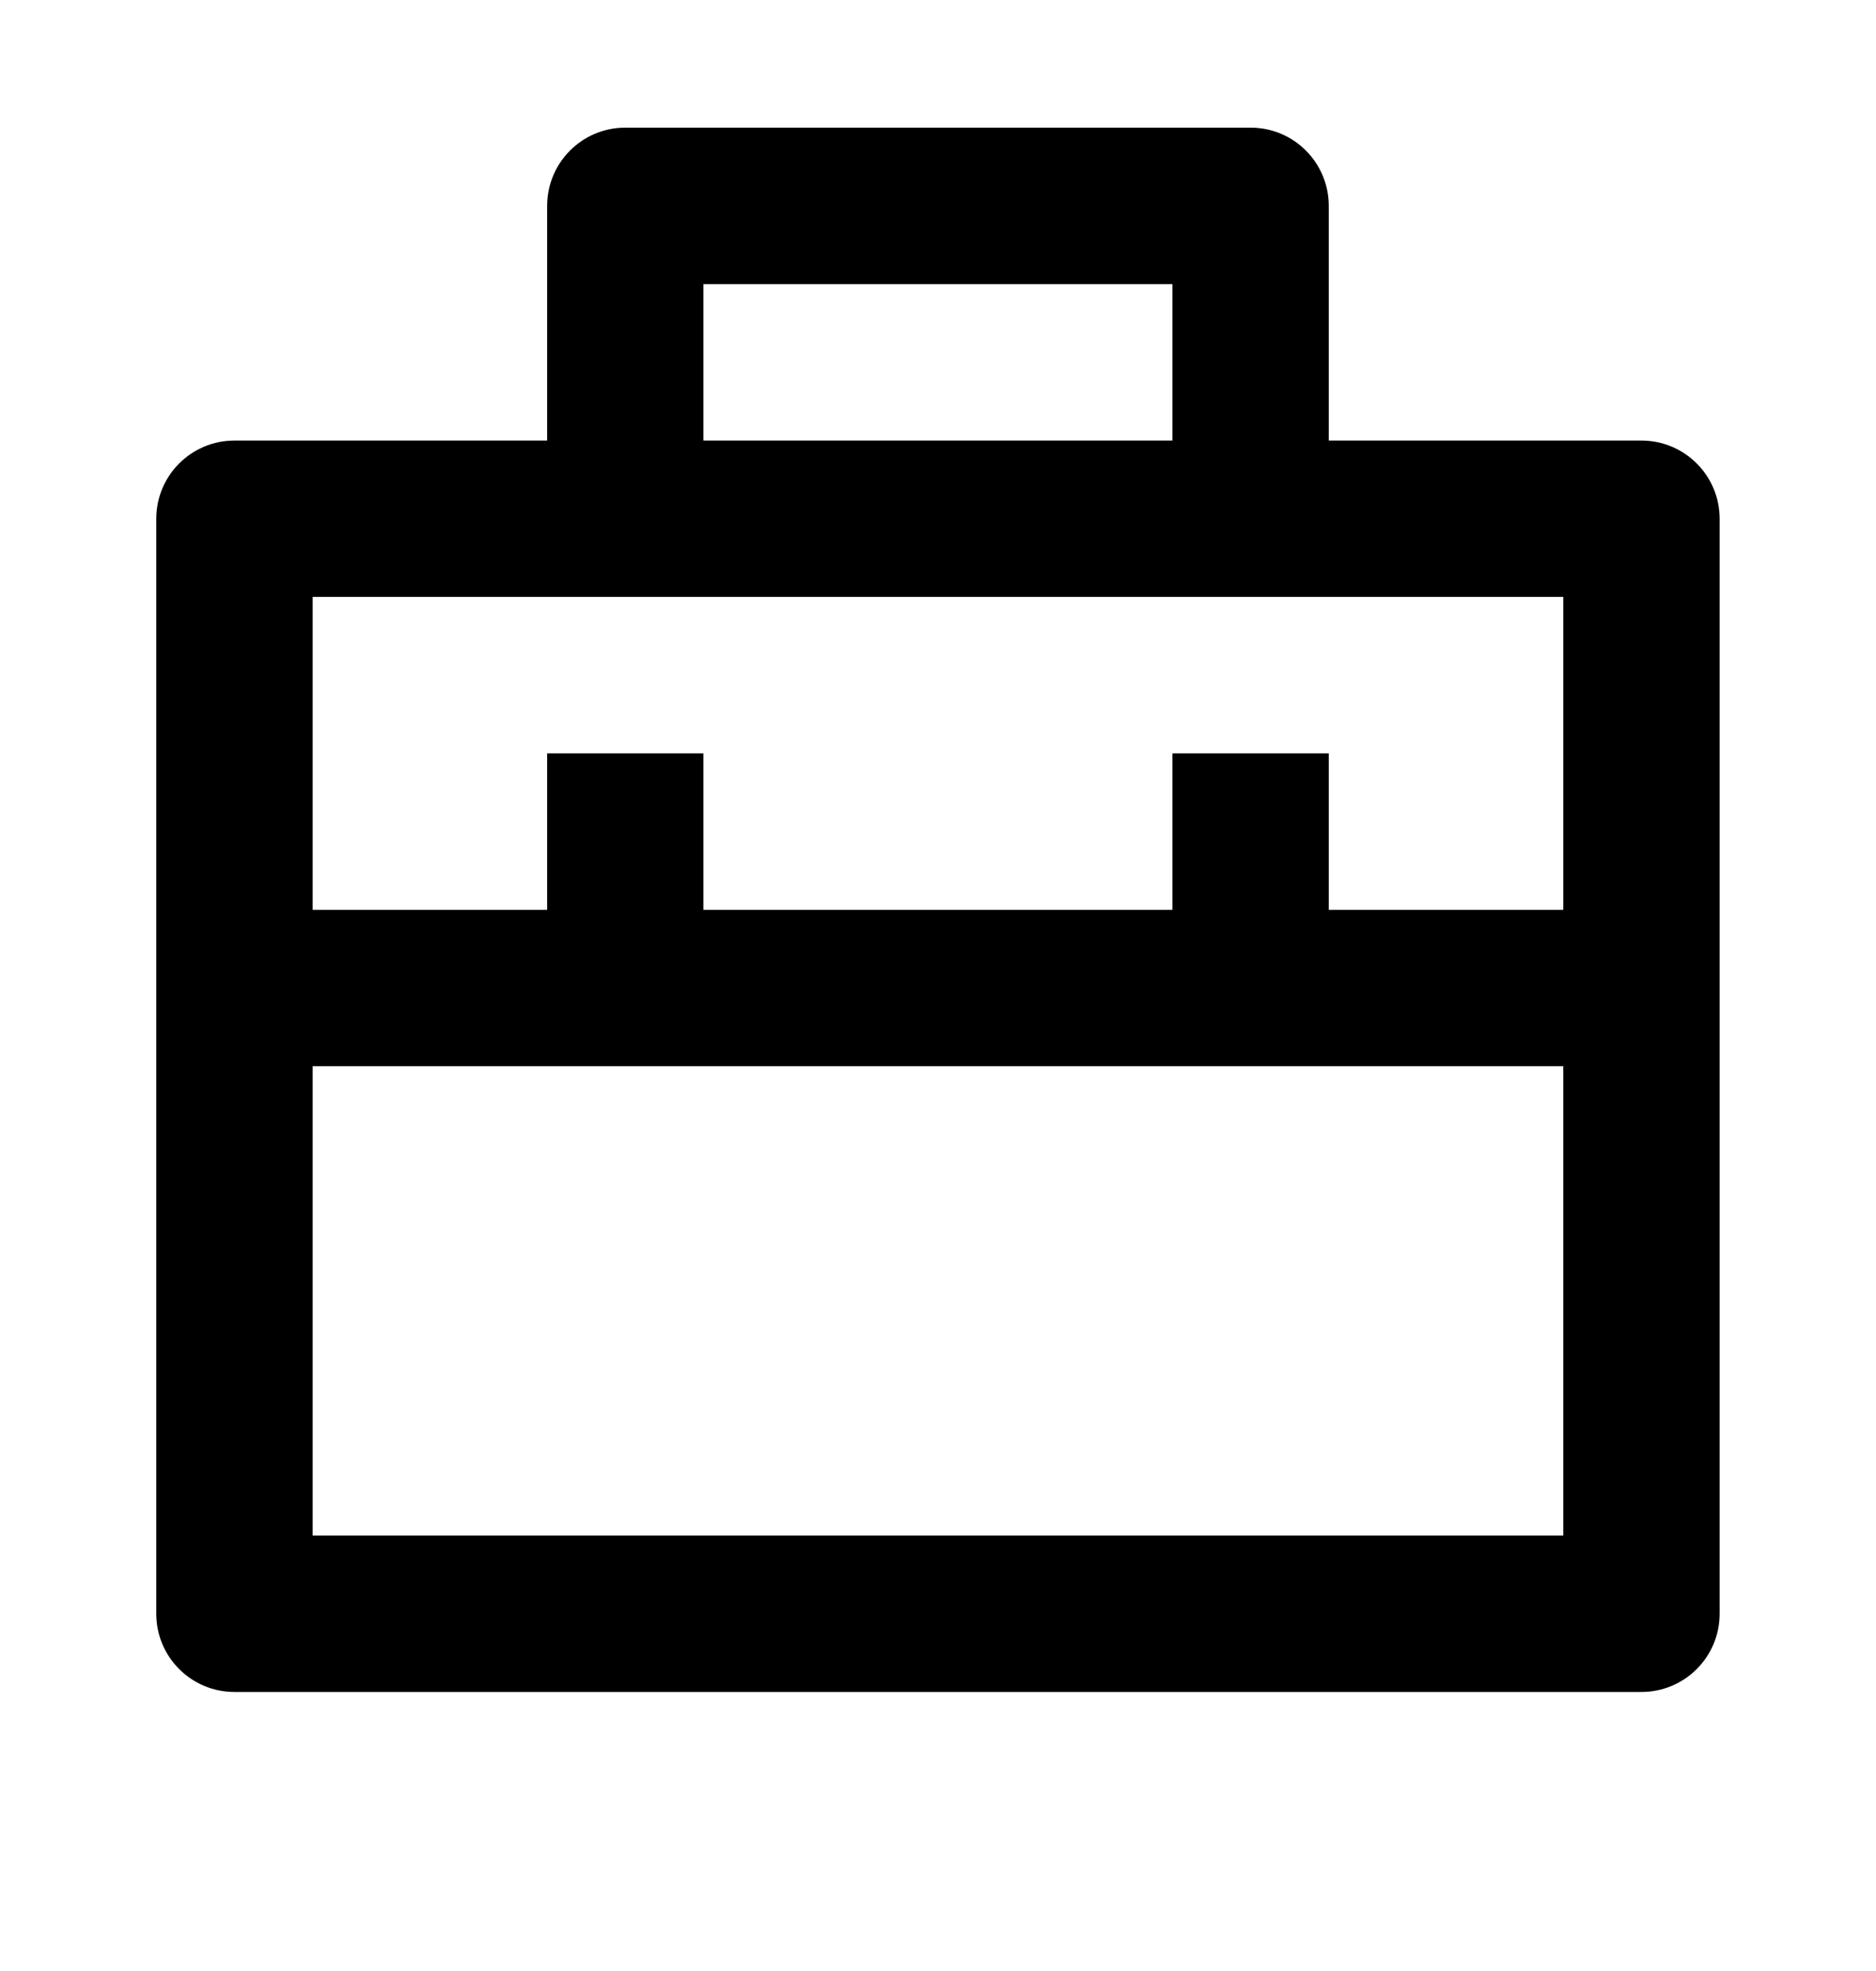 <svg width="20" height="21" viewBox="0 0 20 21" fill="none" xmlns="http://www.w3.org/2000/svg">
<path d="M5.833 4.694V2.194C5.833 1.733 6.206 1.36 6.666 1.36H13.333C13.793 1.36 14.166 1.733 14.166 2.194V4.694H17.499C17.96 4.694 18.333 5.067 18.333 5.527V17.194C18.333 17.654 17.96 18.027 17.499 18.027H2.499C2.039 18.027 1.666 17.654 1.666 17.194V5.527C1.666 5.067 2.039 4.694 2.499 4.694H5.833ZM16.666 11.36H3.333V16.36H16.666V11.36ZM16.666 6.36H3.333V9.694H5.833V8.027H7.499V9.694H12.499V8.027H14.166V9.694H16.666V6.36ZM7.499 3.027V4.694H12.499V3.027H7.499Z" fill="black"/>
</svg>
